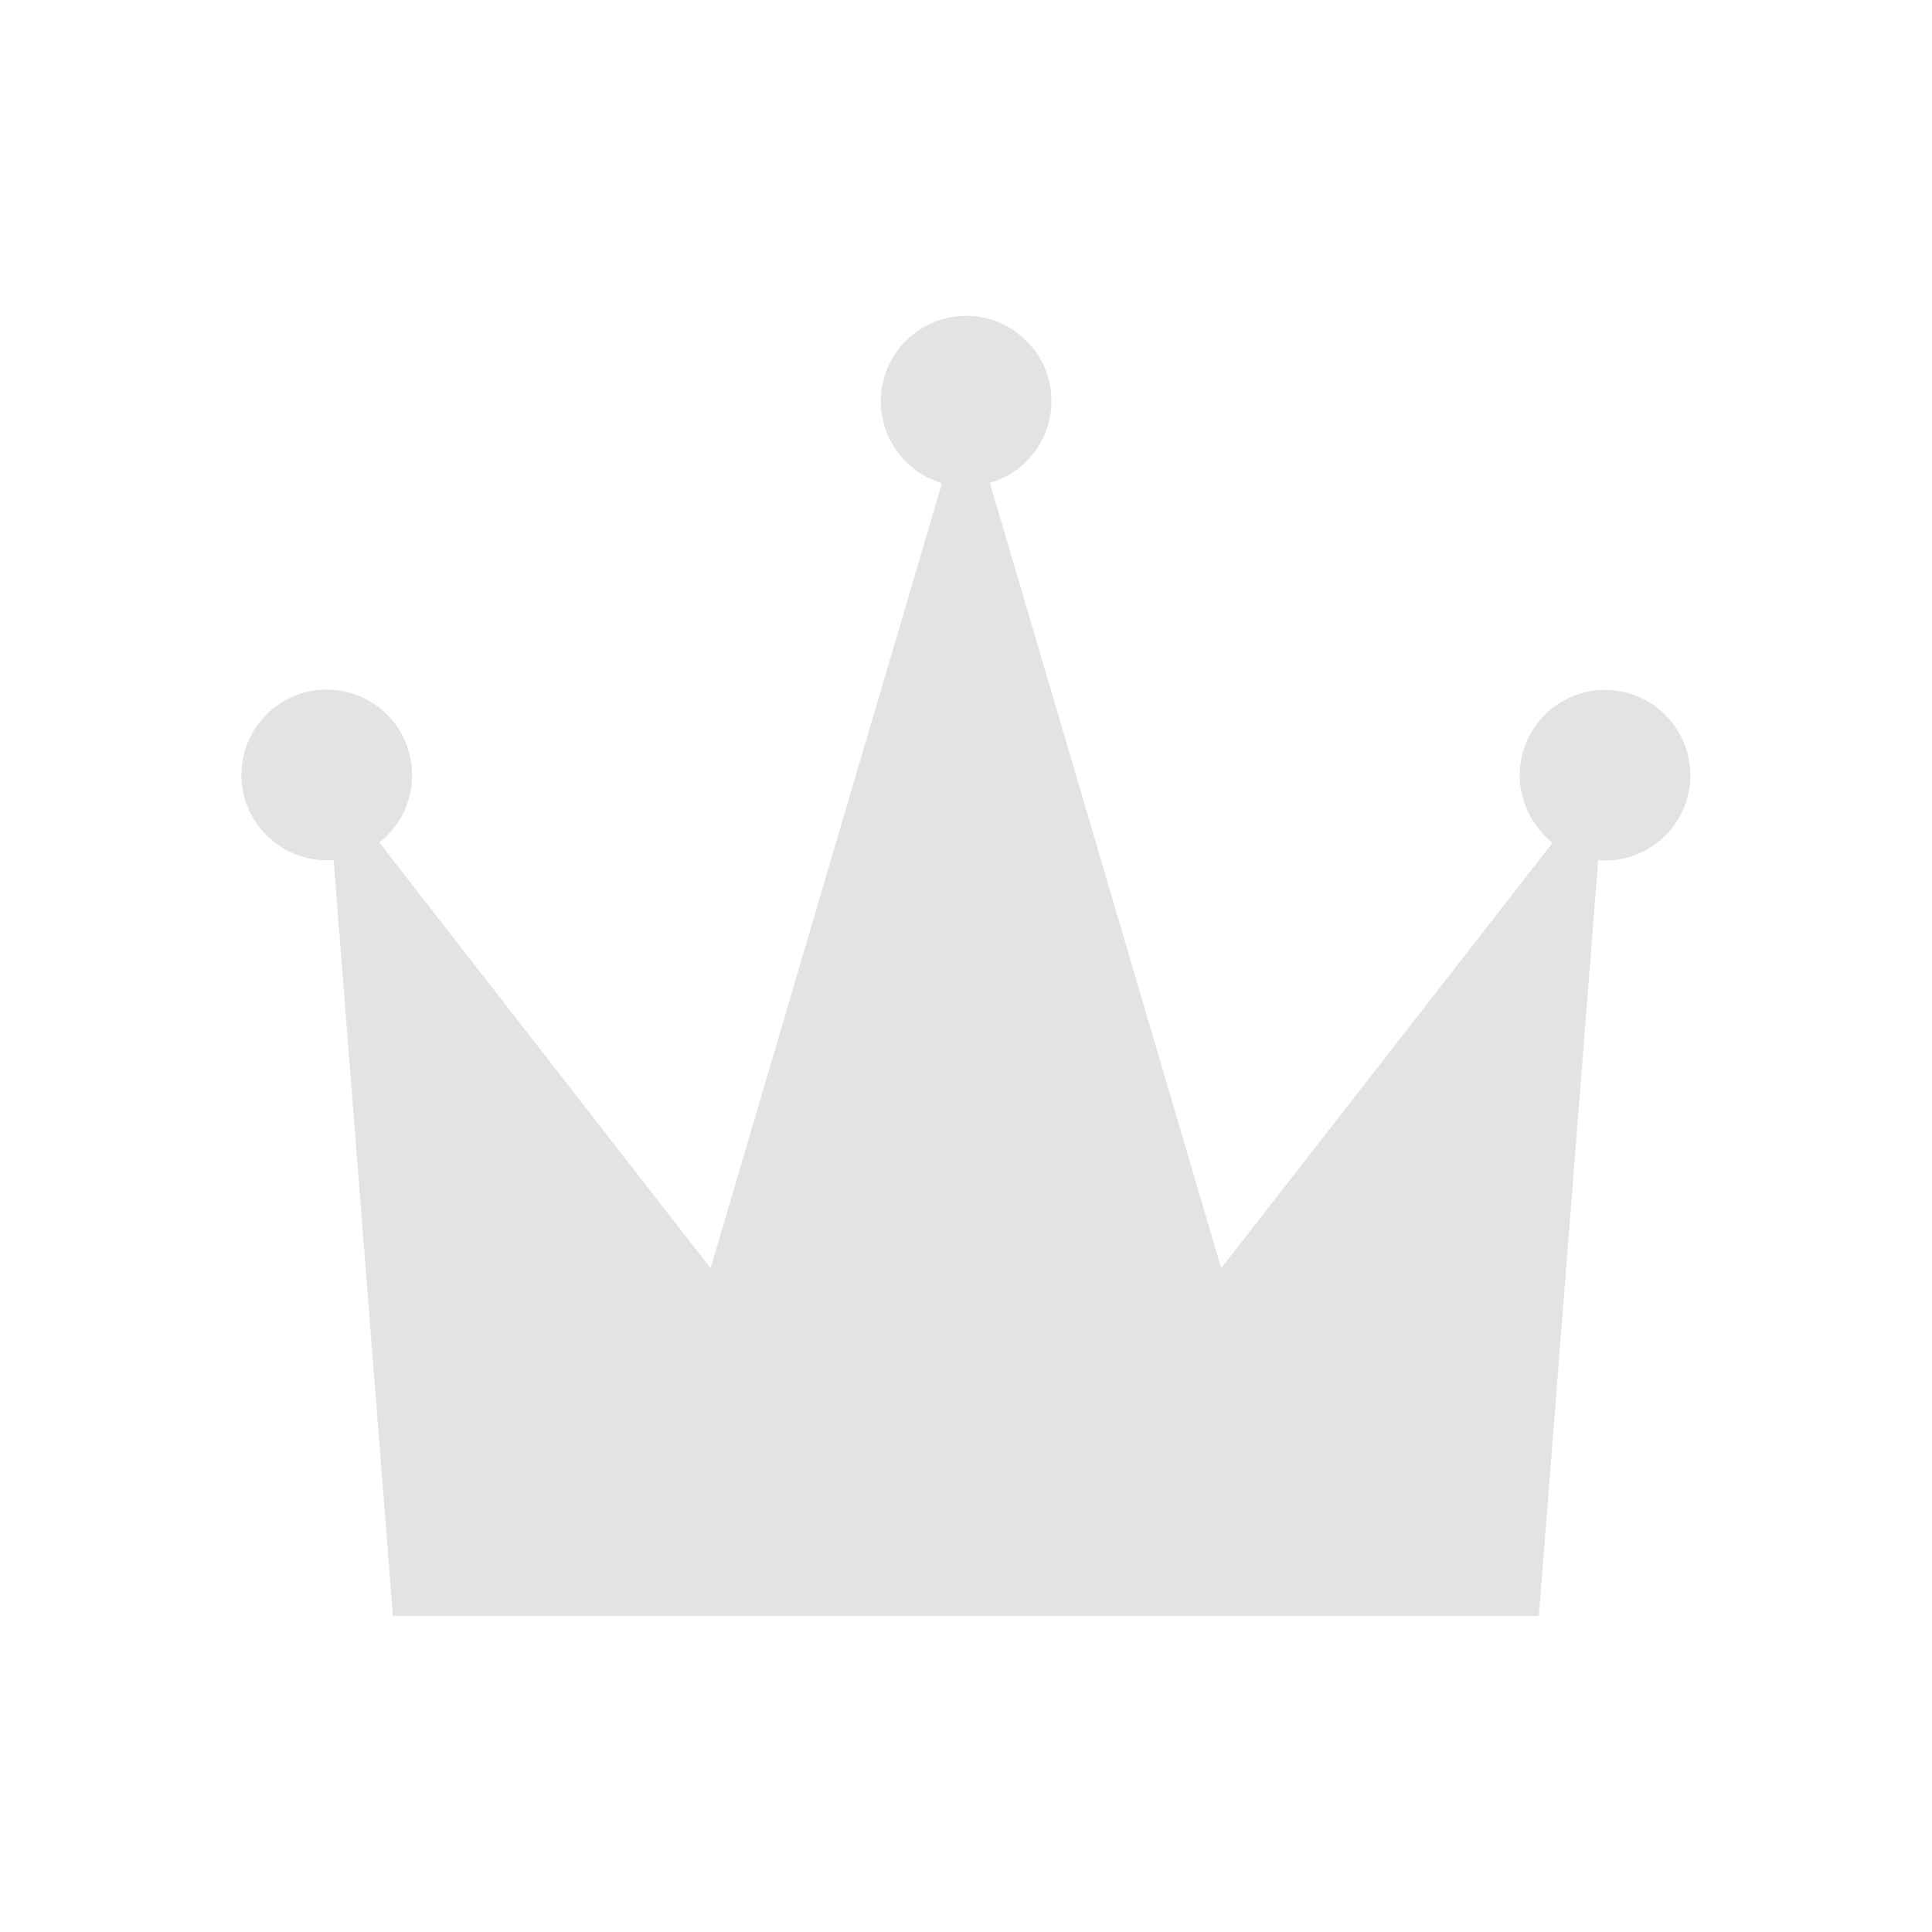 <?xml version="1.0" encoding="UTF-8" standalone="no"?>
<!-- Created with Inkscape (http://www.inkscape.org/) -->

<svg
   xmlns:dc="http://purl.org/dc/elements/1.1/"
   xmlns:cc="http://creativecommons.org/ns#"
   xmlns:rdf="http://www.w3.org/1999/02/22-rdf-syntax-ns#"
   xmlns:svg="http://www.w3.org/2000/svg"
   xmlns="http://www.w3.org/2000/svg"
   xmlns:sodipodi="http://sodipodi.sourceforge.net/DTD/sodipodi-0.dtd"
   xmlns:inkscape="http://www.inkscape.org/namespaces/inkscape"
   width="22"
   height="22"
   viewBox="0 0 5.821 5.821"
   version="1.1"
   id="main"
   inkscape:version="0.92+devel (5451be0409, 2017-08-29, custom)"
   sodipodi:docname="games-highscore.svg">
  <defs
     id="ol-defs" />
  <sodipodi:namedview
     id="base"
     pagecolor="#002466"
     bordercolor="#ffffff"
     borderopacity="0.38"
     inkscape:pageopacity="1"
     inkscape:pageshadow="2"
     inkscape:zoom="40.551468"
     inkscape:cx="4.1405957"
     inkscape:cy="7.903055"
     inkscape:document-units="px"
     inkscape:current-layer="main"
     inkscape:document-rotation="0"
     showgrid="false"
     inkscape:showpageshadow="false"
     borderlayer="true"
     inkscape:window-width="1920"
     inkscape:window-height="1025"
     inkscape:window-x="0"
     inkscape:window-y="26"
     inkscape:window-maximized="1"
     units="px" />
  <g
     id="g839"
     inkscape:label="#games-highscore"
     transform="scale(1.375)"
     style="stroke-width:0.727">
    <path
       inkscape:connector-curvature="0"
       inkscape:label="#boundary"
       id="rect811"
       d="M 4.4595339e-8,4.4595335e-8 H 4.233 V 4.233 H 4.4595339e-8 Z"
       style="fill:none;stroke-width:0.149" />
    <path
       inkscape:label="#"
       style="opacity:0.6;fill:#d0d0d0;stroke-width:0.333;stroke-linecap:square"
       d="m 2.117,0.692 c -0.103,4.43e-5 -0.187,0.084 -0.187,0.187 -3.71e-5,0.083 0.055,0.156 0.134,0.18 L 1.557,2.779 0.831,1.846 c 0.046,-0.035 0.072,-0.09 0.072,-0.148 -4.428e-5,-0.103 -0.084,-0.187 -0.187,-0.187 -0.103,4.43e-5 -0.187,0.084 -0.187,0.187 4.425e-5,0.103 0.084,0.187 0.187,0.187 0.005,-3.5e-5 0.01,-2.632e-4 0.015,-6.838e-4 L 0.861,3.541 H 3.372 L 3.502,1.885 c 0.005,4.206e-4 0.01,6.488e-4 0.015,6.838e-4 0.103,-4.43e-5 0.187,-0.084 0.187,-0.187 -4.43e-5,-0.103 -0.084,-0.187 -0.187,-0.187 -0.103,4.44e-5 -0.187,0.084 -0.187,0.187 -2.6e-5,0.058 0.027,0.112 0.072,0.148 L 2.676,2.779 2.169,1.058 C 2.249,1.035 2.304,0.962 2.304,0.879 2.304,0.776 2.22,0.692 2.117,0.692 Z"
       id="path811"
       inkscape:connector-curvature="0"
       sodipodi:nodetypes="cccccccccccccccccccccc" />
  </g>
</svg>
